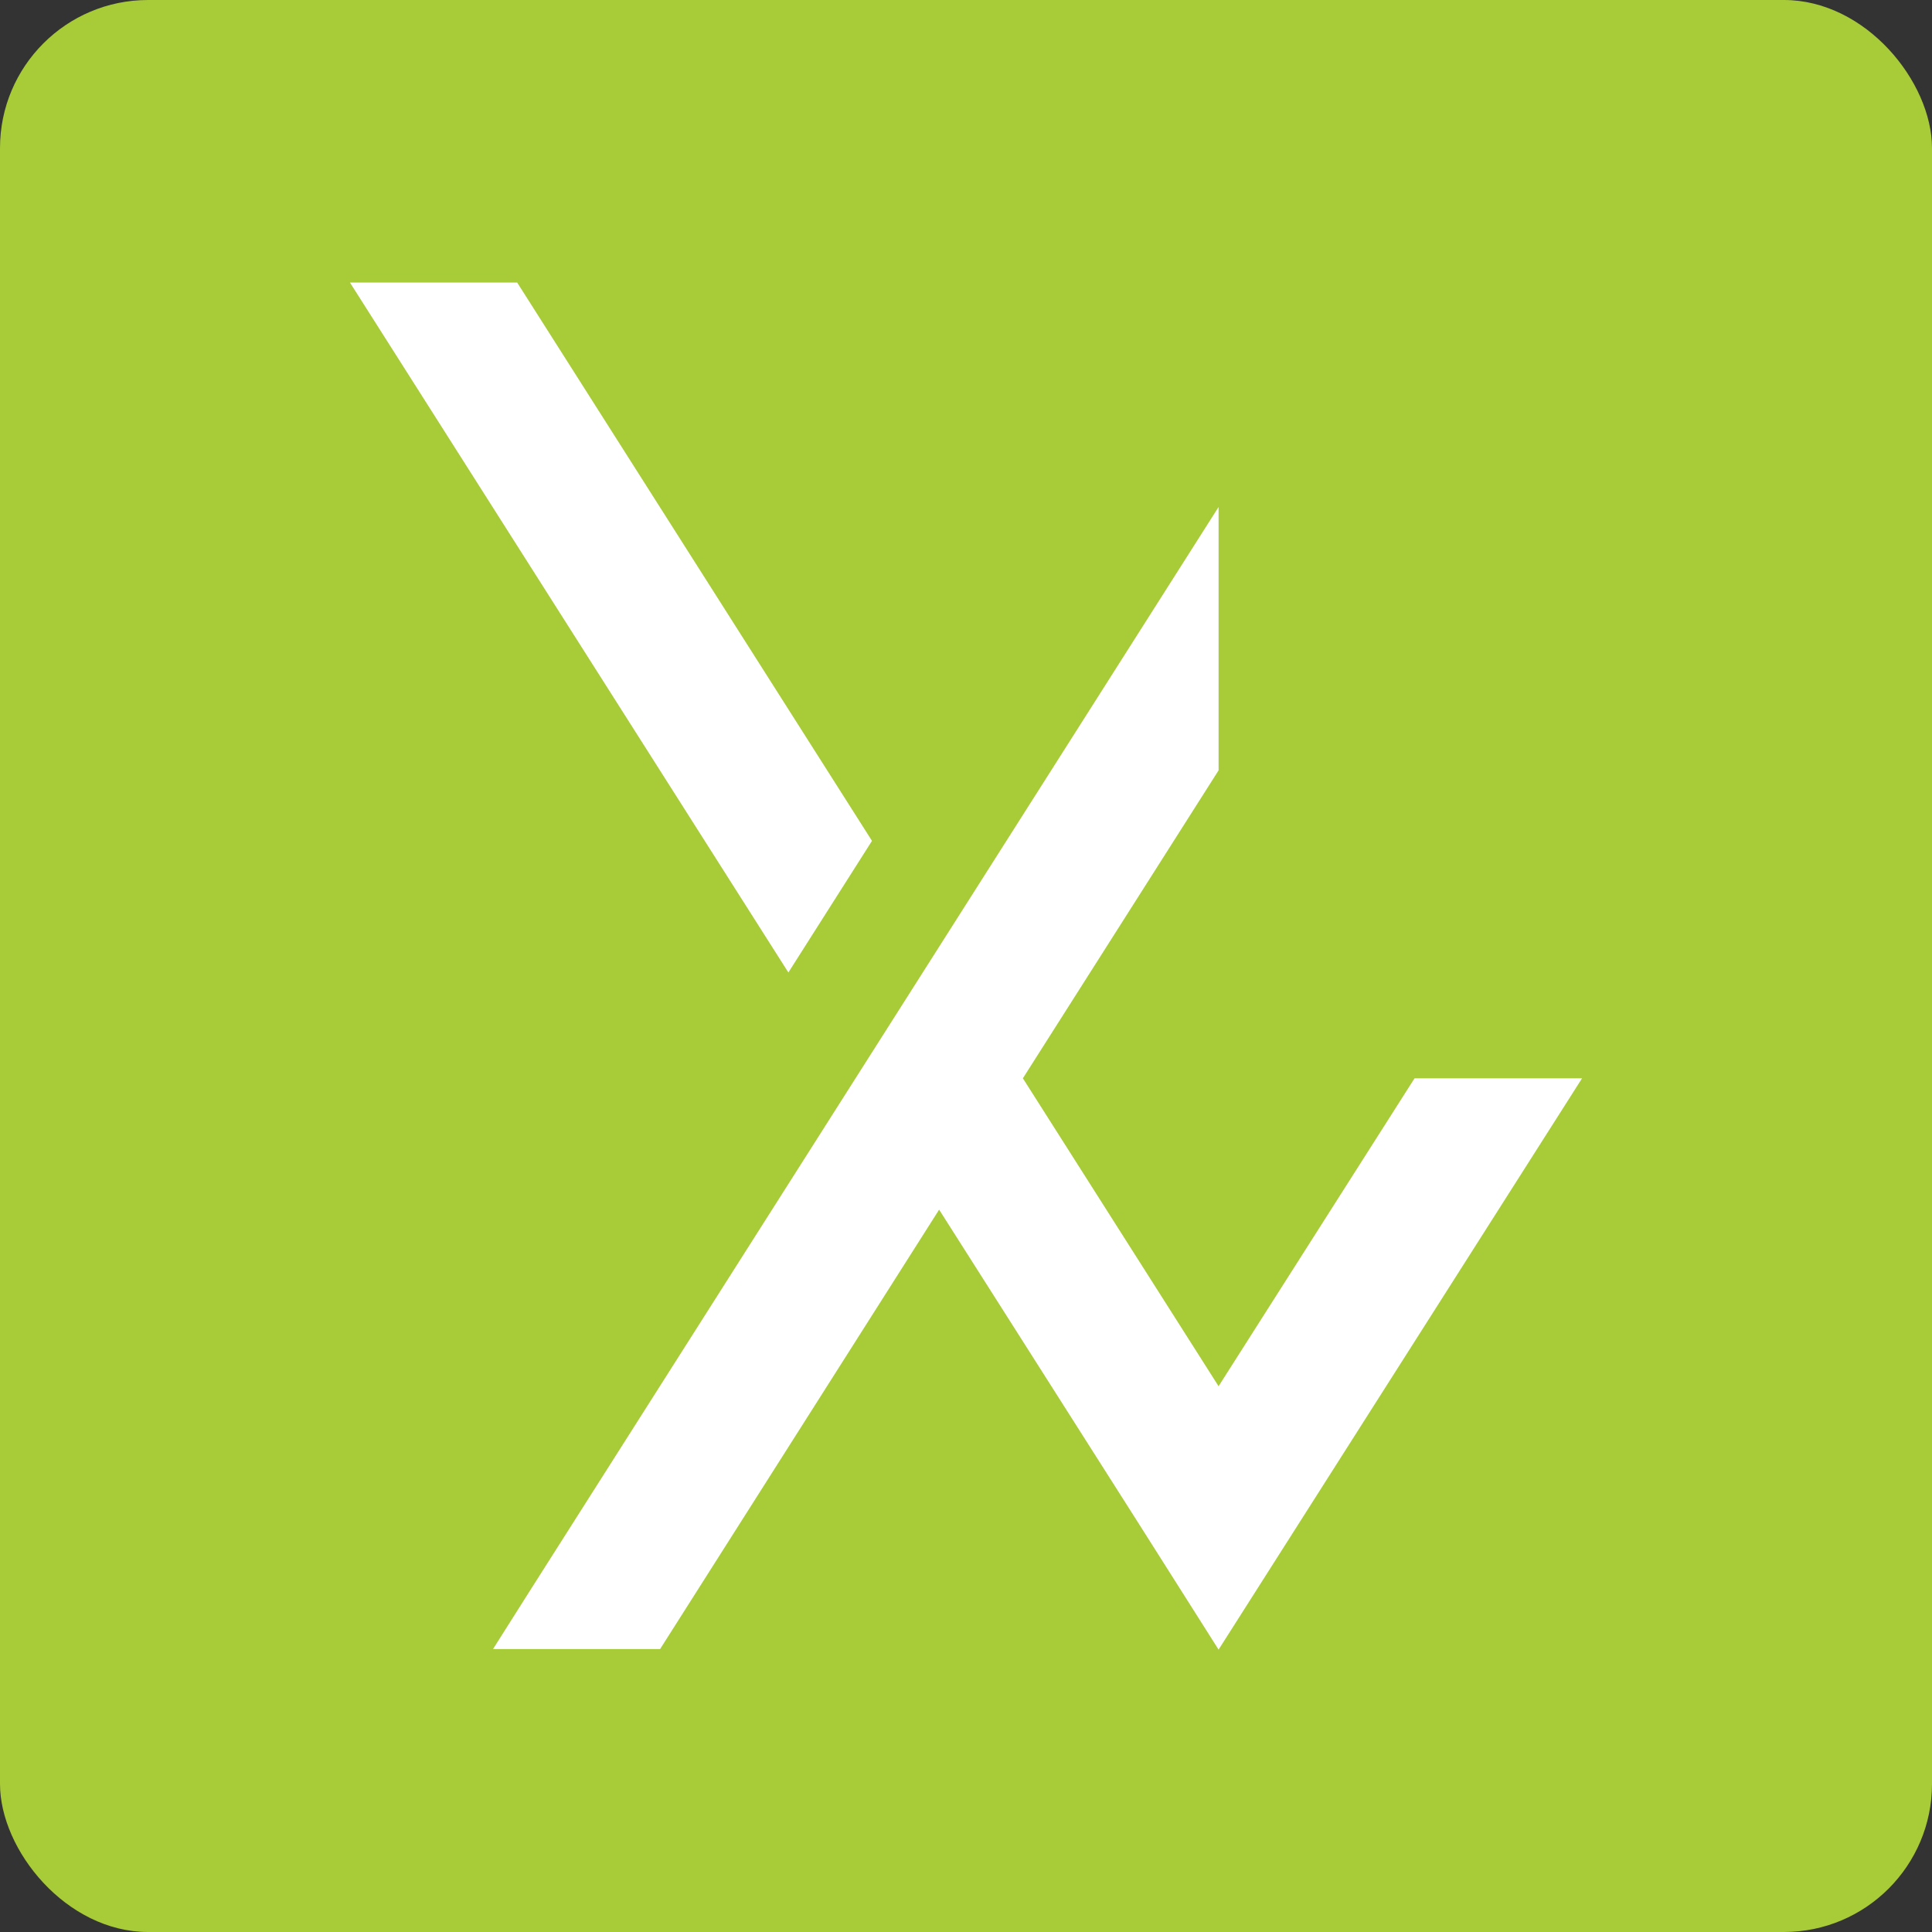 <?xml version="1.0" encoding="UTF-8"?>
<svg id="Layer_1" data-name="Layer 1" xmlns="http://www.w3.org/2000/svg" viewBox="0 0 138.41 138.41">
  <rect x="0" y="0" width="138.41" height="138.41" fill="#333333" stroke="none"/>
  <defs>
    <style>
      .cls-1 {
        fill: #fff;
      }

      .cls-2 {
        fill: #a8cb38;
      }
    </style>
  </defs>
  <rect class="cls-2" width="138.41" height="138.41" rx="10.61" ry="10.61"/>
  <g>
    <polygon class="cls-1" points="113.34 77.25 87.3 118.18 81.49 109.01 67.28 86.66 47.29 118.14 35.32 118.14 37.99 113.92 87.3 36.32 87.3 55.19 73.28 77.25 87.3 99.31 101.34 77.25 113.34 77.25"/>
    <polygon class="cls-1" points="62.47 60.24 37.05 20.24 25.07 20.24 56.48 69.67 62.47 60.24"/>
  </g>
</svg>